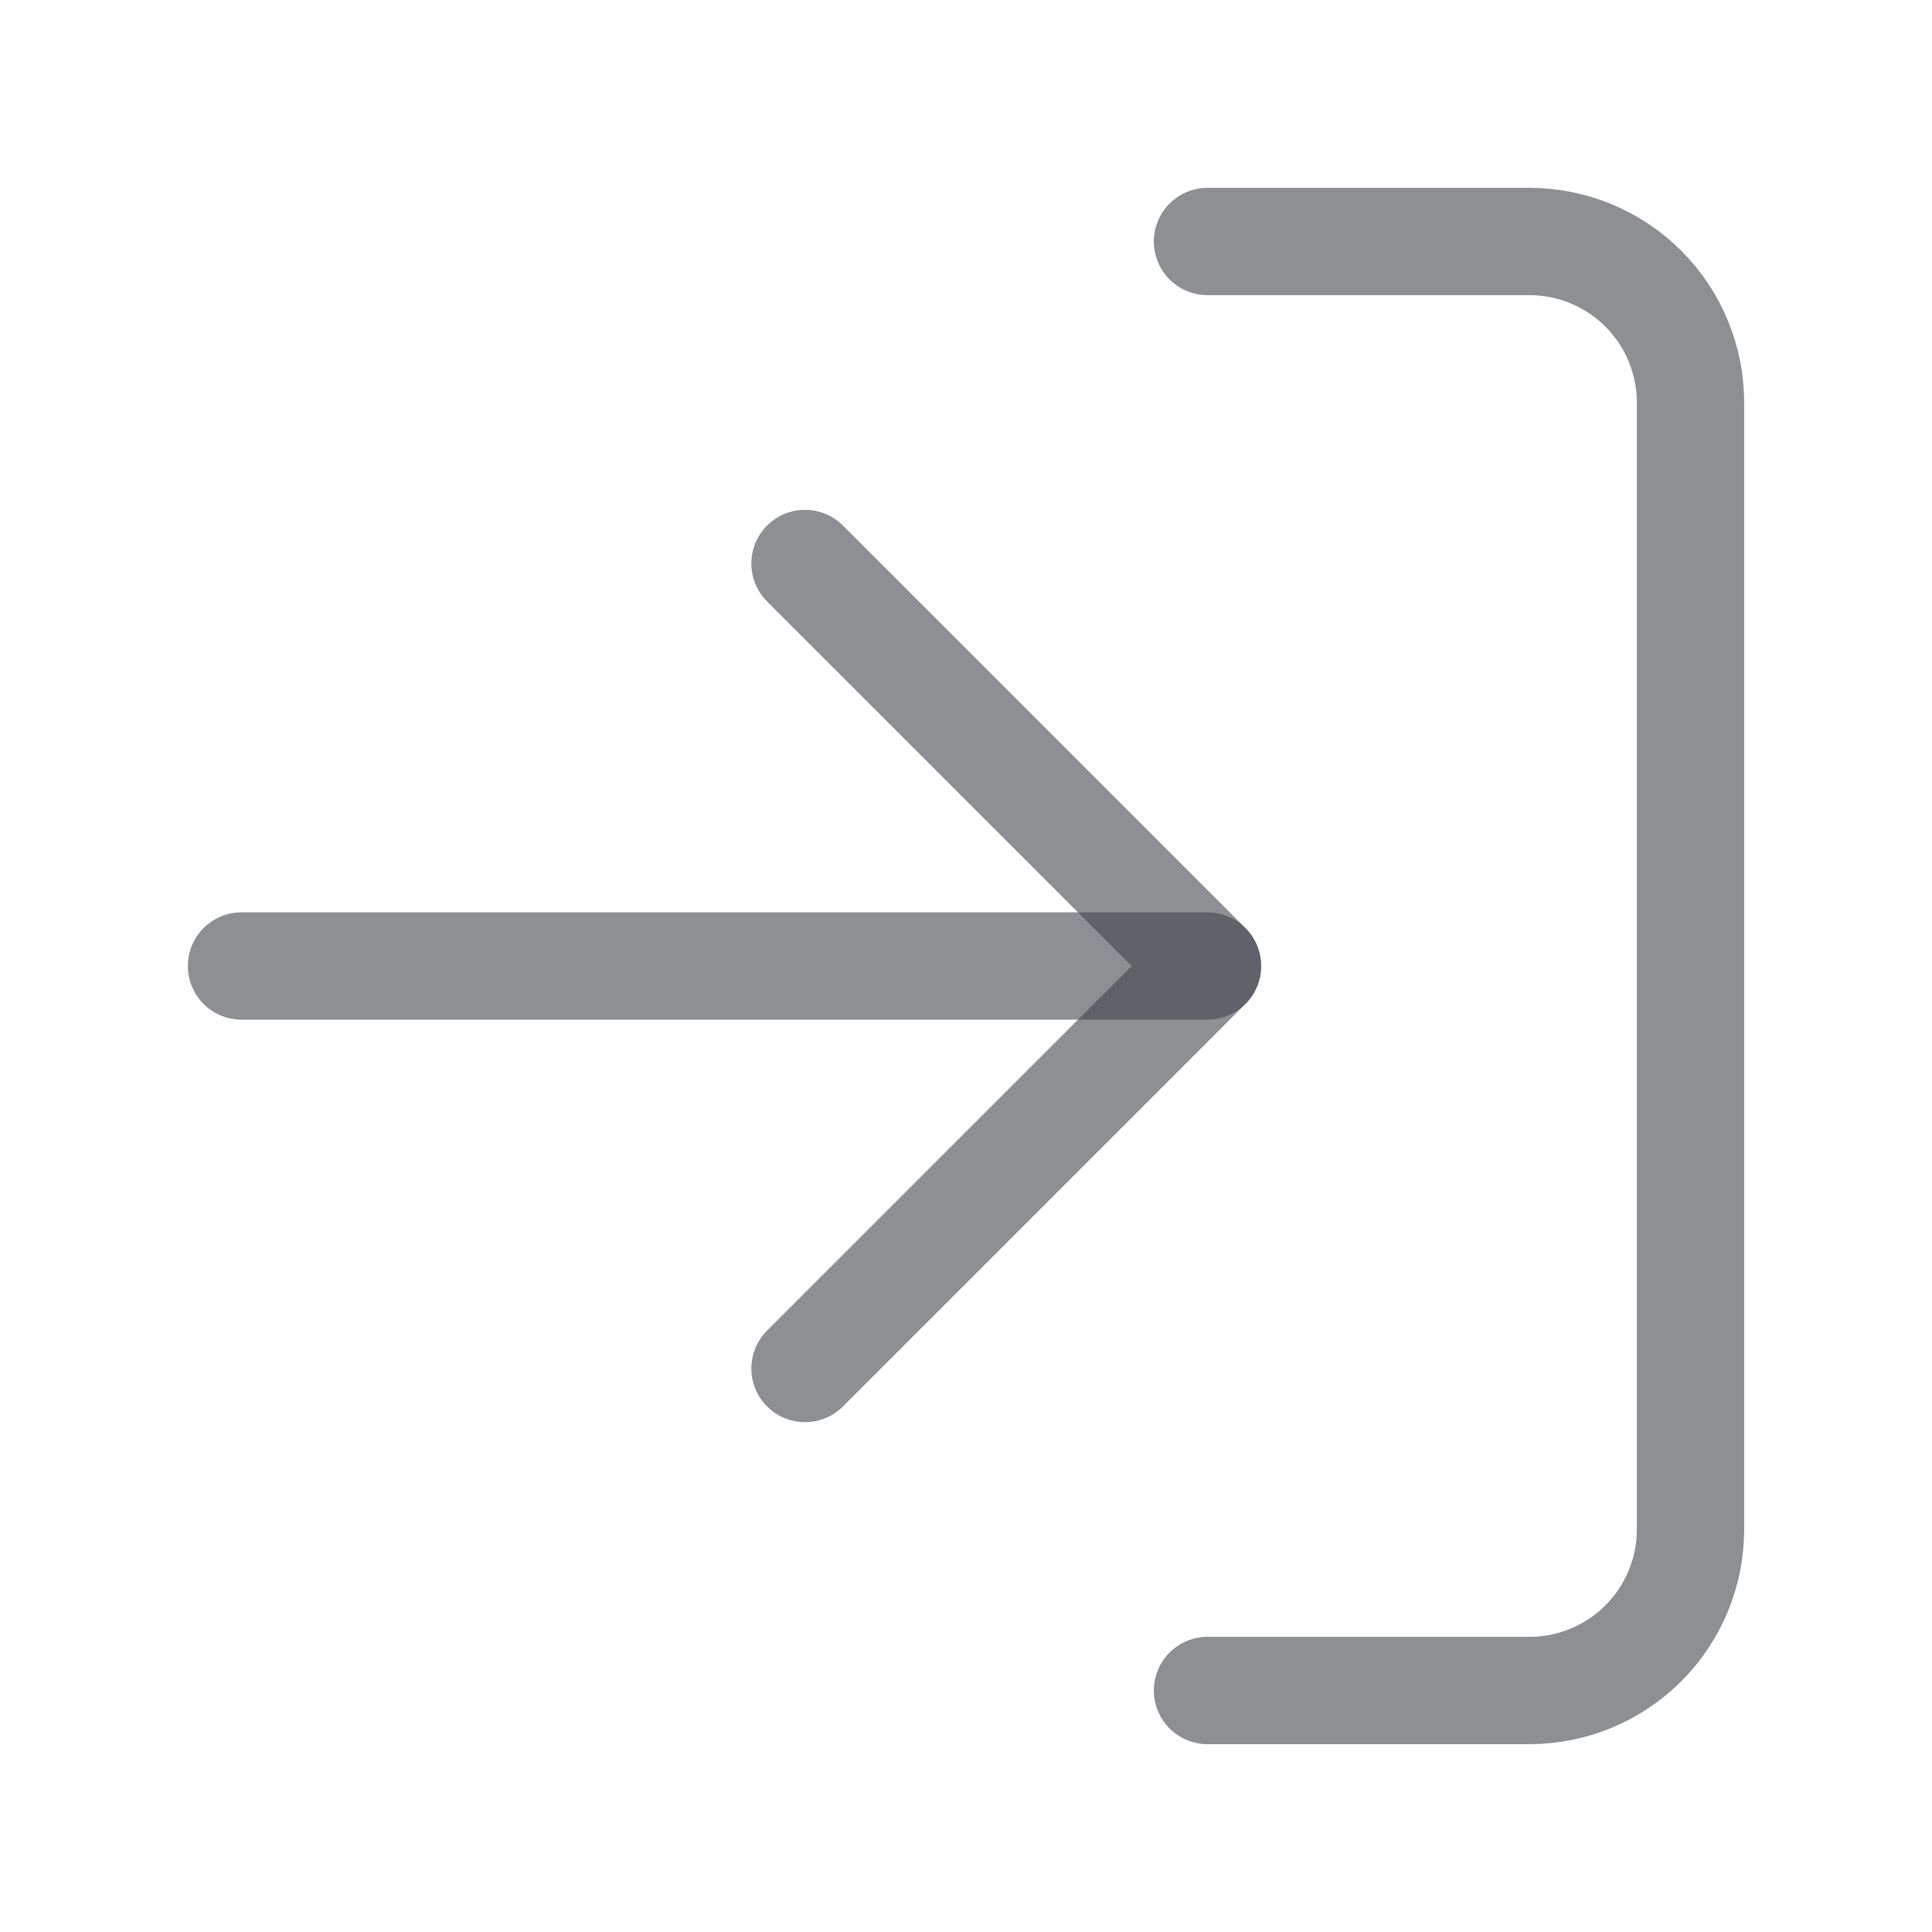 <svg width="24" height="24" viewBox="0 0 24 24" fill="none" xmlns="http://www.w3.org/2000/svg">
<path d="M15 3H19C19.53 3 20.039 3.211 20.414 3.586C20.789 3.961 21 4.47 21 5V19C21 19.53 20.789 20.039 20.414 20.414C20.039 20.789 19.53 21 19 21H15" stroke="#42454C" stroke-opacity="0.6" stroke-width="1.333" stroke-linecap="round" stroke-linejoin="round"/>
<path d="M10 17L15 12L10 7" stroke="#42454C" stroke-opacity="0.6" stroke-width="1.333" stroke-linecap="round" stroke-linejoin="round"/>
<path d="M15 12H3" stroke="#42454C" stroke-opacity="0.6" stroke-width="1.333" stroke-linecap="round" stroke-linejoin="round"/>
</svg>
